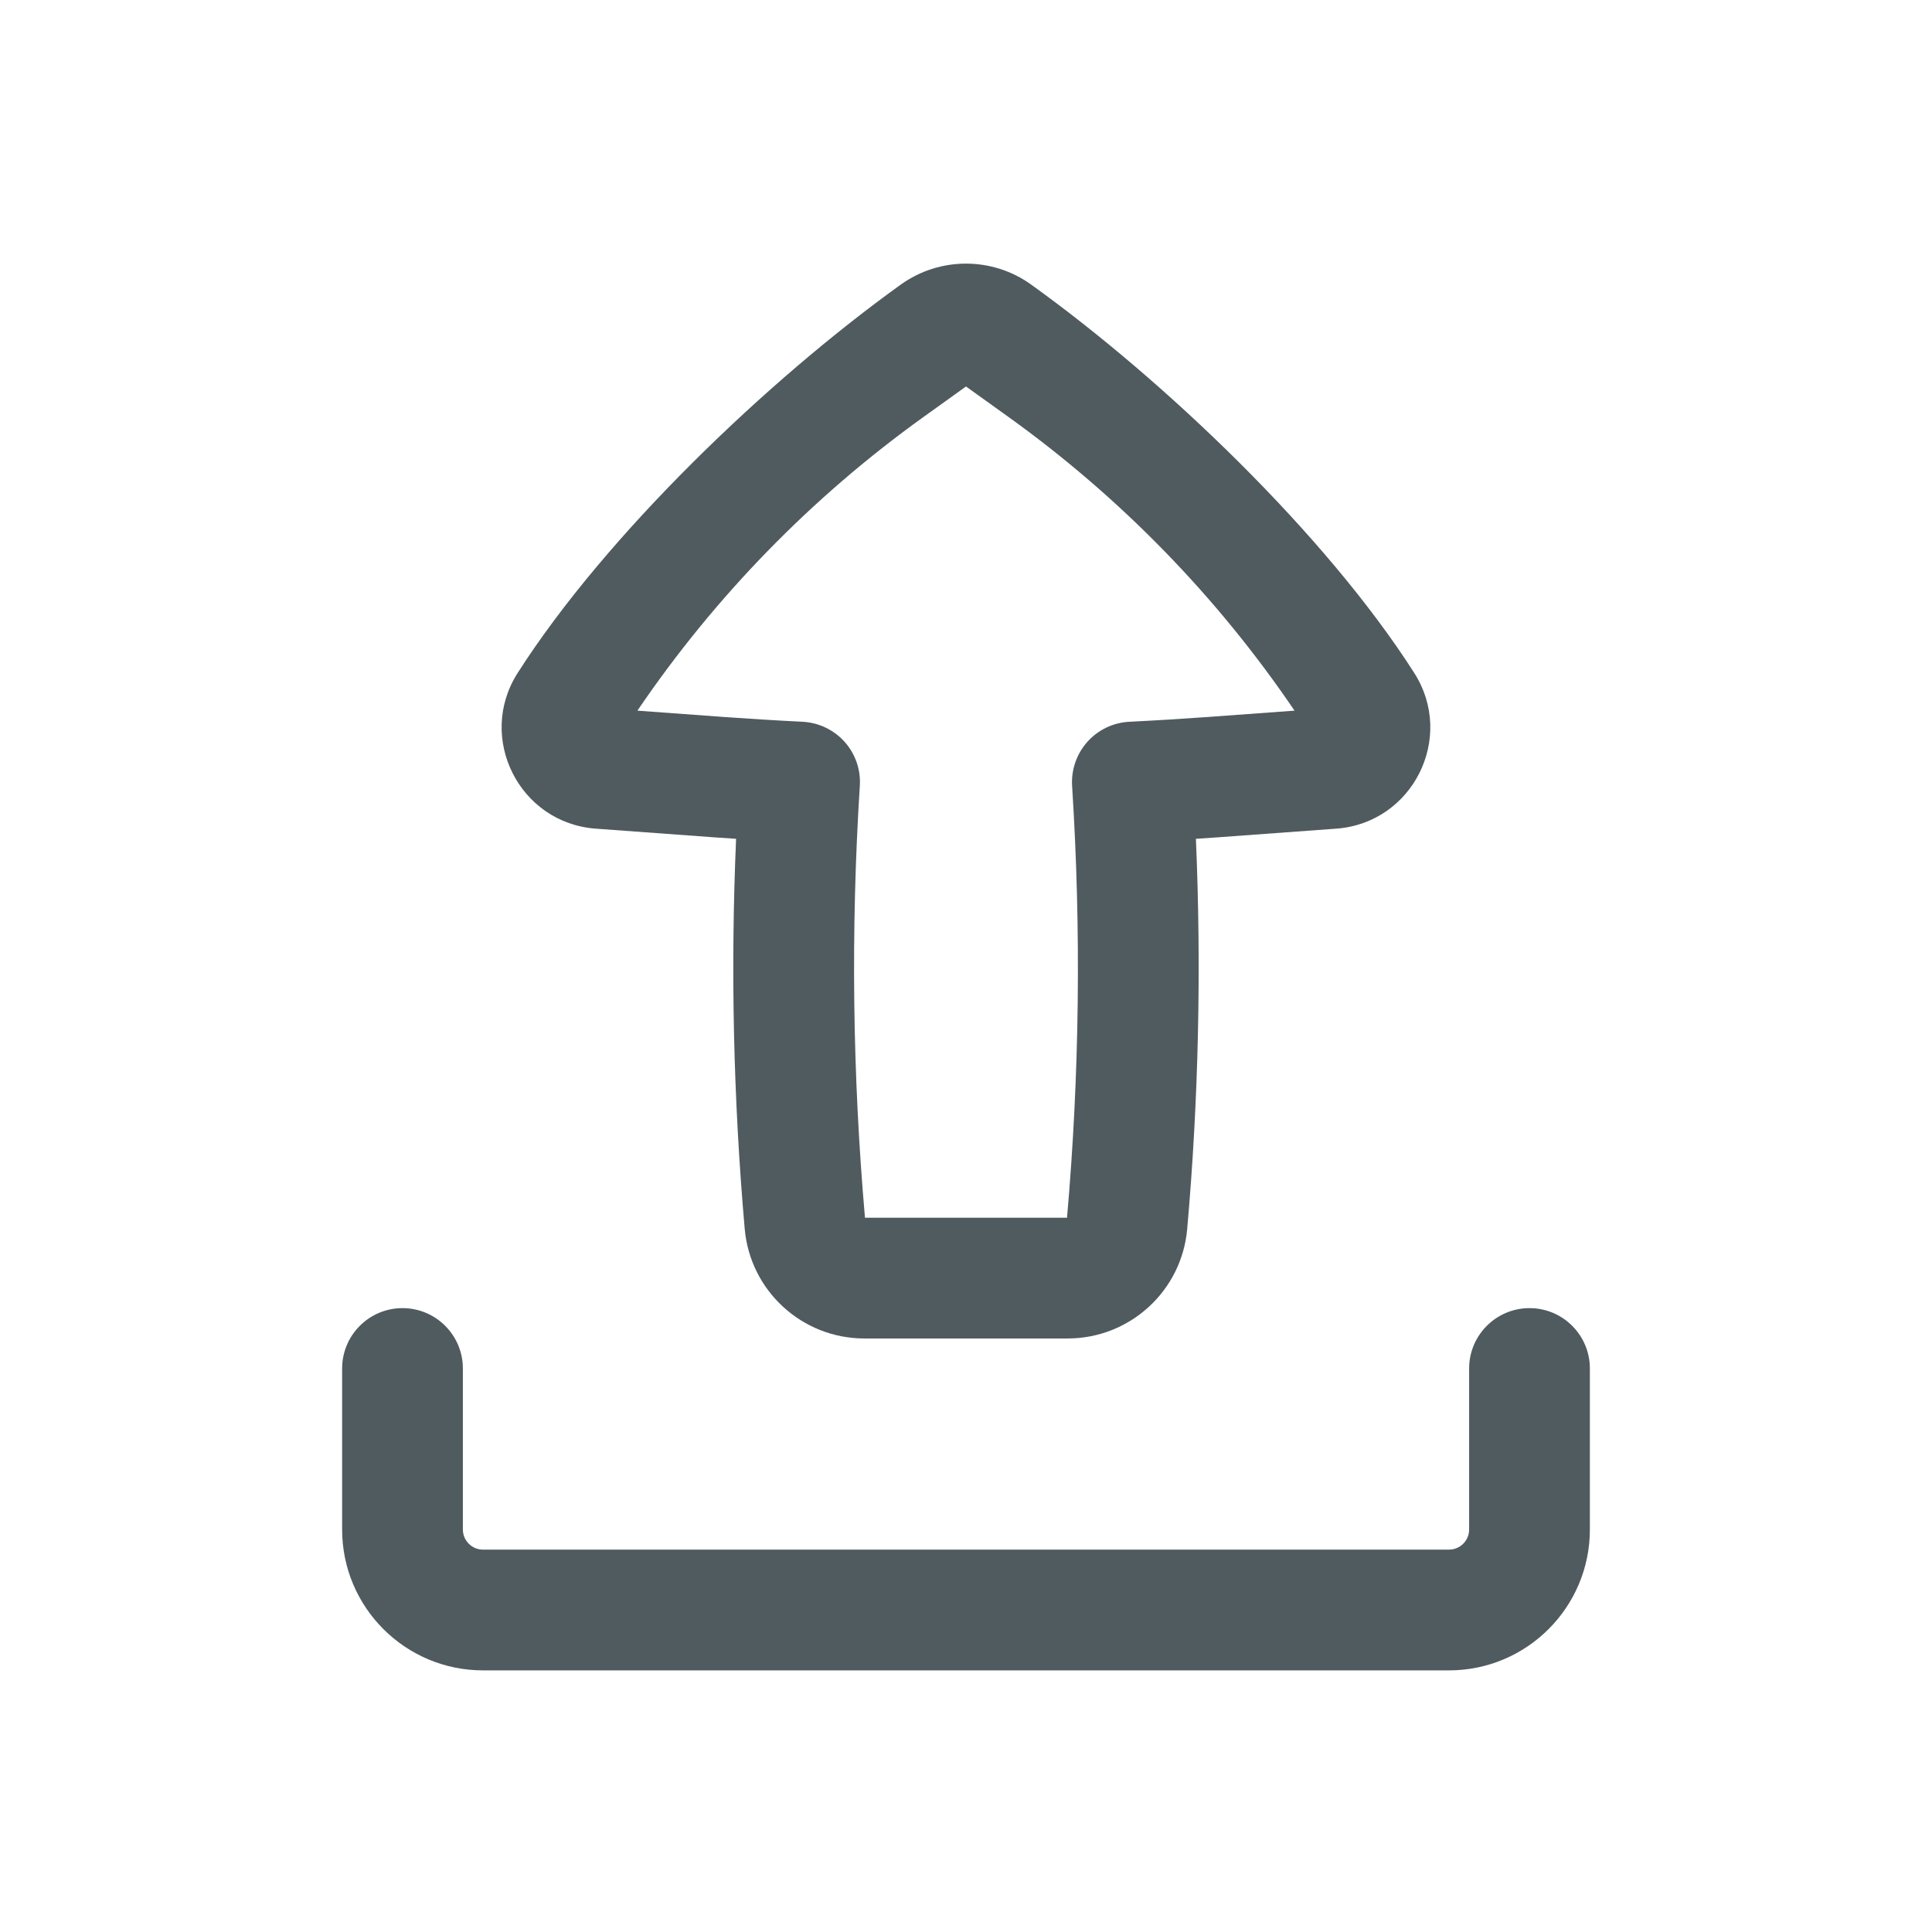 <svg width="24" height="24" viewBox="0 0 24 24" fill="none" xmlns="http://www.w3.org/2000/svg">
<path fill-rule="evenodd" clip-rule="evenodd" d="M10.738 16.627C9.964 16.627 9.319 16.036 9.251 15.265C9.11 13.654 9.074 12.036 9.144 10.42C9.06 10.415 8.975 10.409 8.891 10.403L7.402 10.294C6.45 10.225 5.917 9.163 6.431 8.359C7.528 6.643 9.537 4.723 11.19 3.535C11.674 3.188 12.326 3.188 12.809 3.535C14.463 4.723 16.472 6.643 17.568 8.359C18.082 9.163 17.55 10.225 16.598 10.294L15.108 10.403C15.024 10.409 14.94 10.415 14.856 10.42C14.925 12.036 14.89 13.654 14.748 15.265C14.681 16.036 14.036 16.627 13.262 16.627H10.738ZM10.681 9.762C10.568 11.55 10.589 13.343 10.745 15.127H13.255C13.411 13.343 13.432 11.55 13.318 9.762C13.306 9.562 13.374 9.365 13.508 9.215C13.641 9.066 13.829 8.976 14.03 8.966C14.353 8.95 14.677 8.93 14.999 8.907L16.081 8.828C15.122 7.414 13.92 6.18 12.531 5.182L12 4.801L11.469 5.182C10.079 6.18 8.878 7.414 7.918 8.828L9 8.907C9.323 8.93 9.646 8.95 9.97 8.966C10.17 8.976 10.358 9.066 10.492 9.215C10.626 9.365 10.694 9.562 10.681 9.762Z" fill="#505B5F"/>
<path d="M5.75 17C5.75 16.586 5.414 16.25 5 16.25C4.586 16.25 4.25 16.586 4.25 17V19C4.25 19.966 5.034 20.75 6 20.75H18C18.966 20.75 19.75 19.966 19.75 19V17C19.75 16.586 19.414 16.25 19 16.25C18.586 16.25 18.25 16.586 18.25 17V19C18.25 19.138 18.138 19.25 18 19.25H6C5.862 19.25 5.75 19.138 5.75 19V17Z" fill="#505B5F"/>
</svg>
